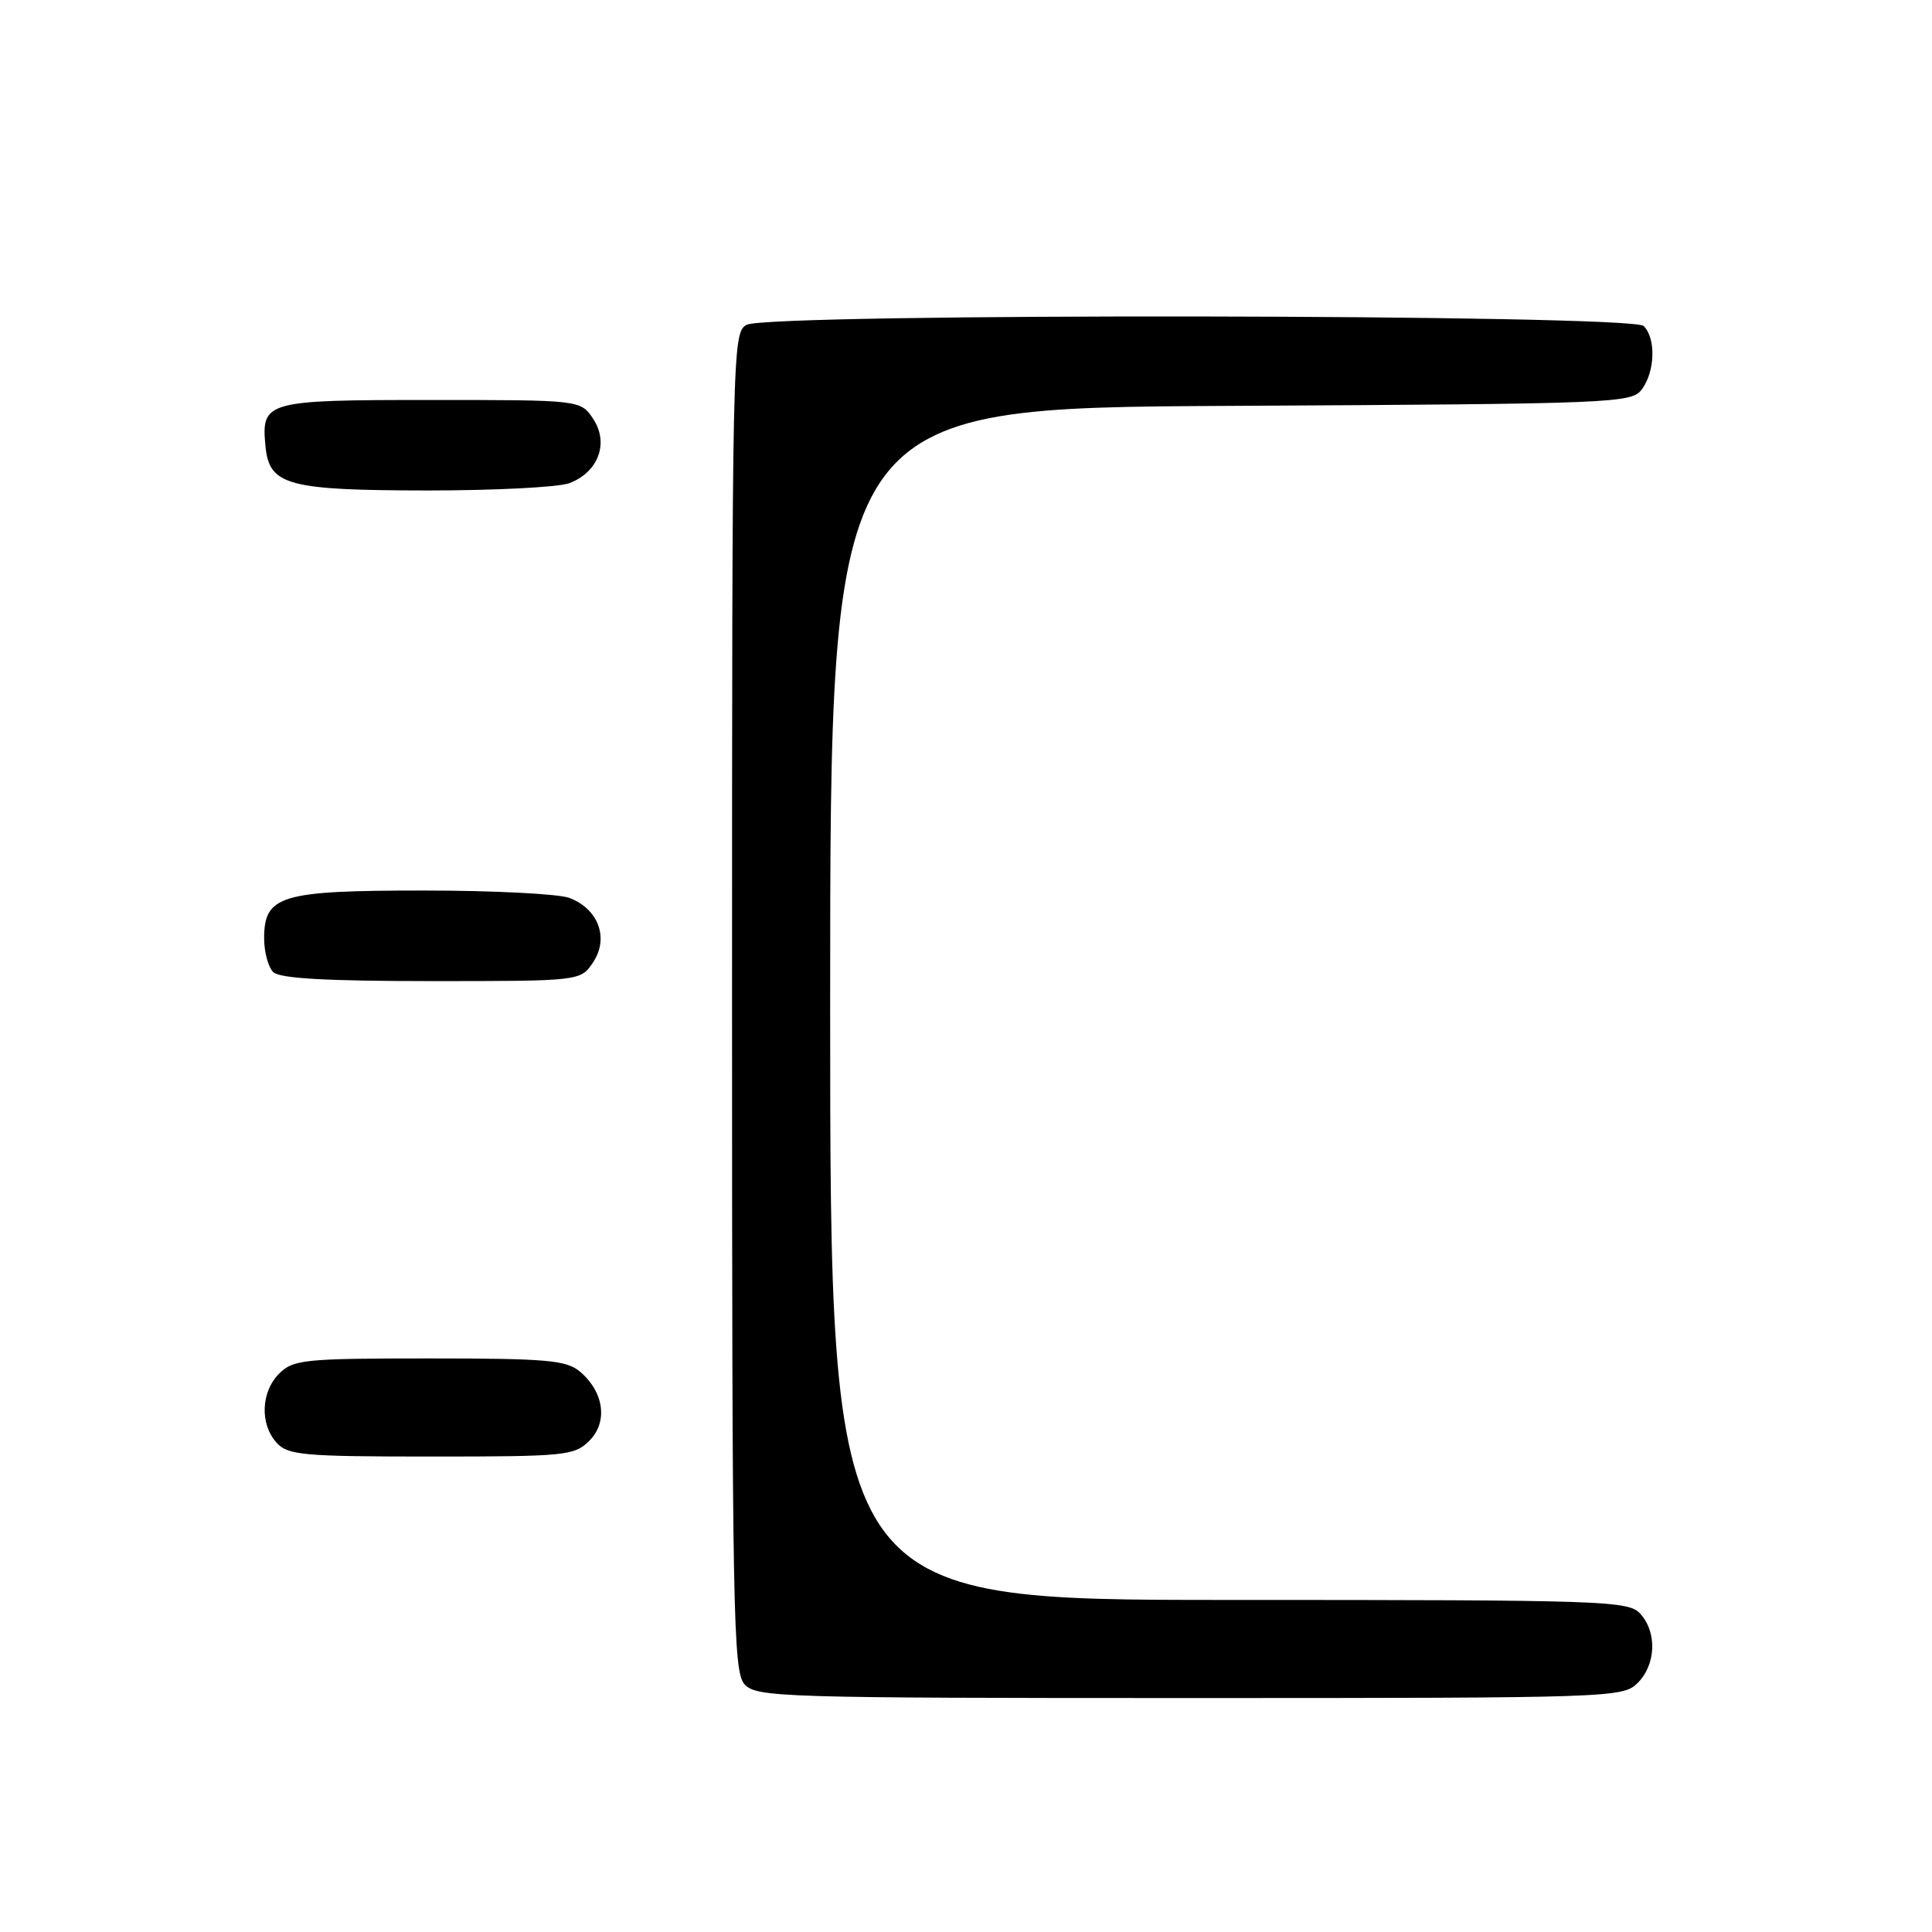 <?xml version="1.0" encoding="UTF-8" standalone="no"?>
<!DOCTYPE svg PUBLIC "-//W3C//DTD SVG 1.1//EN" "http://www.w3.org/Graphics/SVG/1.1/DTD/svg11.dtd" >
<svg xmlns="http://www.w3.org/2000/svg" xmlns:xlink="http://www.w3.org/1999/xlink" version="1.1" viewBox="0 0 256 256">
 <g >
 <path fill="currentColor"
d=" M 217.00 223.00 C 219.43 220.57 219.59 216.31 217.35 213.83 C 215.78 212.10 212.77 212.00 162.85 212.00 C 110.00 212.00 110.00 212.00 110.00 133.03 C 110.00 54.05 110.00 54.05 163.08 53.78 C 214.30 53.51 216.21 53.43 217.58 51.56 C 219.31 49.19 219.43 44.83 217.80 43.20 C 216.22 41.62 101.88 41.46 98.93 43.04 C 97.04 44.05 97.00 46.10 97.00 132.71 C 97.00 213.78 97.14 221.50 98.65 223.17 C 100.22 224.90 103.37 225.00 157.65 225.00 C 213.67 225.00 215.05 224.95 217.00 223.00 Z  M 78.09 190.91 C 80.58 188.42 80.04 184.45 76.85 181.75 C 75.05 180.23 72.47 180.00 56.89 180.00 C 40.33 180.00 38.85 180.15 37.00 182.00 C 34.57 184.43 34.41 188.69 36.65 191.17 C 38.15 192.82 40.17 193.00 57.15 193.00 C 74.93 193.00 76.12 192.88 78.09 190.91 Z  M 78.62 127.46 C 80.71 124.27 79.28 120.44 75.45 118.98 C 74.03 118.44 65.35 118.00 56.16 118.00 C 37.14 118.00 35.00 118.64 35.00 124.36 C 35.00 126.14 35.54 128.14 36.20 128.80 C 37.05 129.65 43.13 130.00 57.18 130.00 C 76.95 130.00 76.95 130.00 78.62 127.46 Z  M 75.45 64.02 C 79.28 62.56 80.71 58.73 78.62 55.54 C 76.95 53.00 76.95 53.00 57.10 53.00 C 35.15 53.00 34.60 53.15 35.18 59.16 C 35.68 64.31 38.12 64.97 56.68 64.99 C 65.59 64.99 74.03 64.56 75.45 64.02 Z "/>
</g>
</svg>